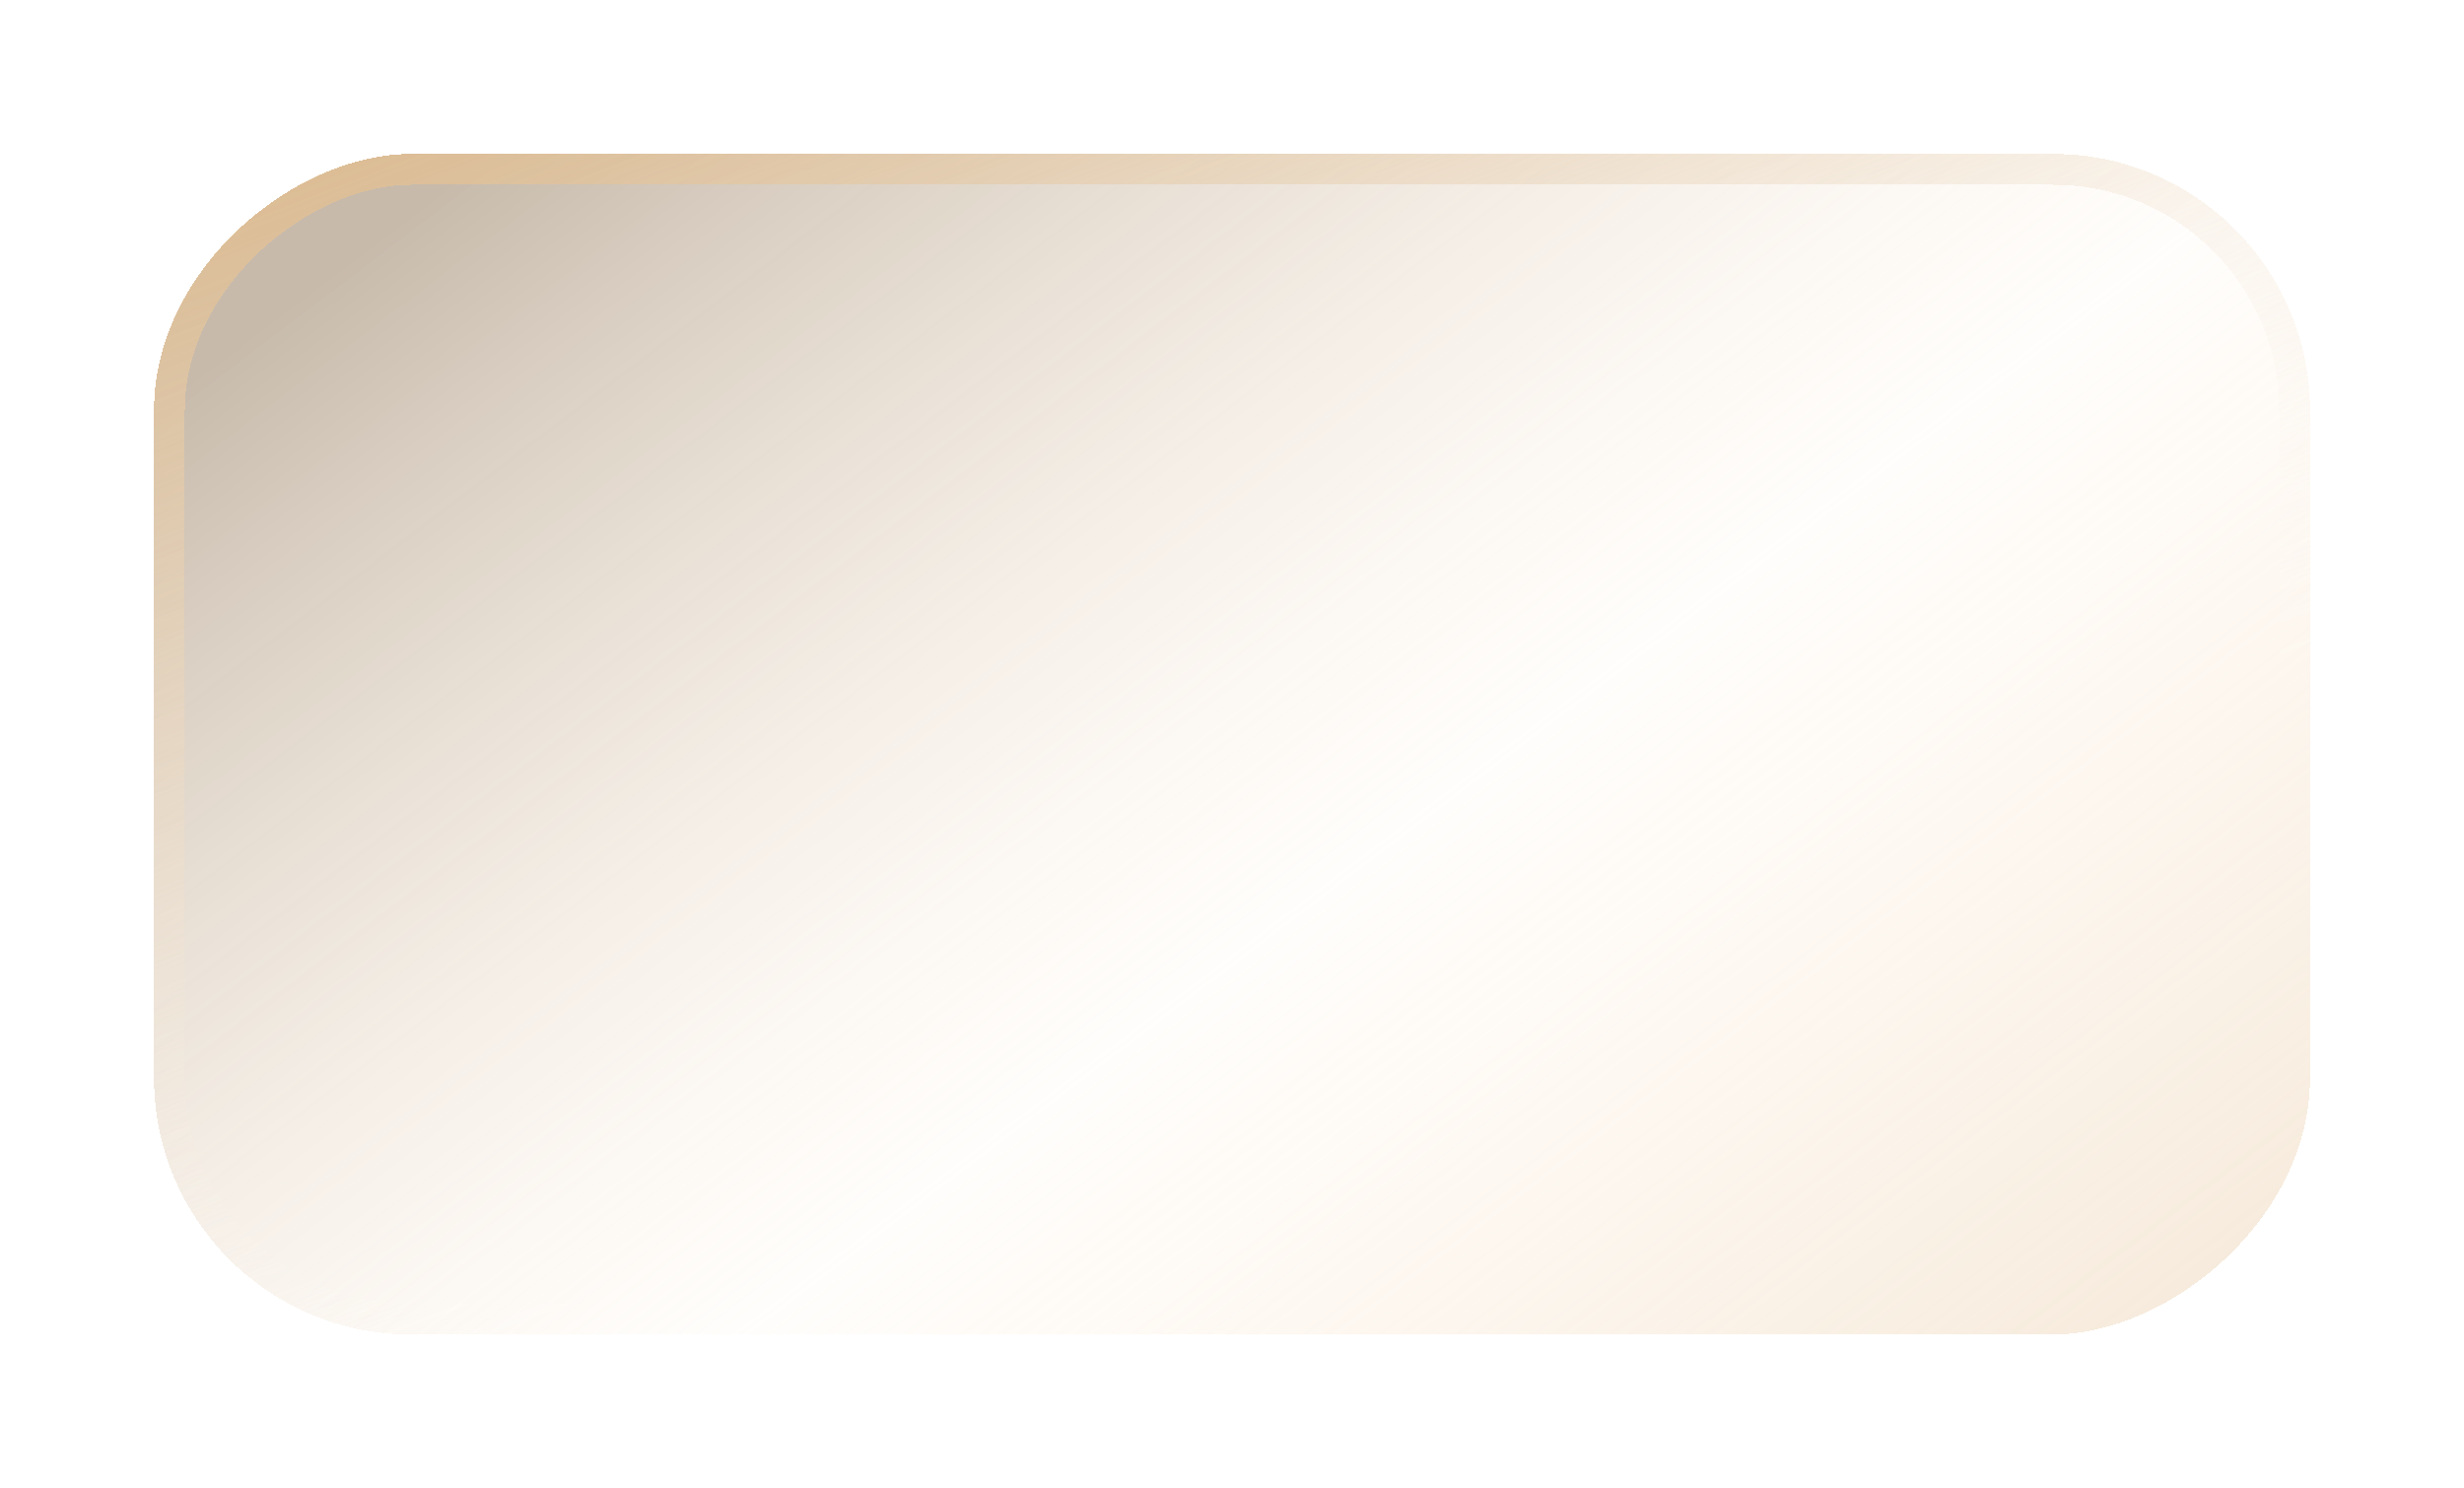 <svg width="480" height="290" viewBox="0 0 480 290" fill="none" xmlns="http://www.w3.org/2000/svg">
<g filter="url(#filter0_bd_777_3352)">
<rect x="30" y="250" width="230" height="420" rx="50" transform="rotate(-90 30 250)" fill="url(#paint0_linear_777_3352)" fill-opacity="0.46" shape-rendering="crispEdges"/>
<rect x="33" y="247" width="224" height="414" rx="47" transform="rotate(-90 33 247)" stroke="url(#paint1_linear_777_3352)" stroke-width="6" shape-rendering="crispEdges"/>
</g>
<defs>
<filter id="filter0_bd_777_3352" x="-15.544" y="-25.544" width="511.087" height="321.087" filterUnits="userSpaceOnUse" color-interpolation-filters="sRGB">
<feFlood flood-opacity="0" result="BackgroundImageFix"/>
<feGaussianBlur in="BackgroundImageFix" stdDeviation="22.772"/>
<feComposite in2="SourceAlpha" operator="in" result="effect1_backgroundBlur_777_3352"/>
<feColorMatrix in="SourceAlpha" type="matrix" values="0 0 0 0 0 0 0 0 0 0 0 0 0 0 0 0 0 0 127 0" result="hardAlpha"/>
<feOffset dy="10"/>
<feGaussianBlur stdDeviation="15"/>
<feComposite in2="hardAlpha" operator="out"/>
<feColorMatrix type="matrix" values="0 0 0 0 1 0 0 0 0 1 0 0 0 0 1 0 0 0 0.74 0"/>
<feBlend mode="normal" in2="effect1_backgroundBlur_777_3352" result="effect2_dropShadow_777_3352"/>
<feBlend mode="normal" in="SourceGraphic" in2="effect2_dropShadow_777_3352" result="shape"/>
</filter>
<linearGradient id="paint0_linear_777_3352" x1="143.708" y1="160.817" x2="-211.239" y2="430.694" gradientUnits="userSpaceOnUse">
<stop stop-color="#846948"/>
<stop offset="0.479" stop-color="#FFE0BB" stop-opacity="0.12"/>
<stop offset="1" stop-color="#DBB88B"/>
</linearGradient>
<linearGradient id="paint1_linear_777_3352" x1="260" y1="233.093" x2="30.132" y2="321.684" gradientUnits="userSpaceOnUse">
<stop stop-color="#DBB88B"/>
<stop offset="1" stop-color="white" stop-opacity="0"/>
</linearGradient>
</defs>
</svg>
